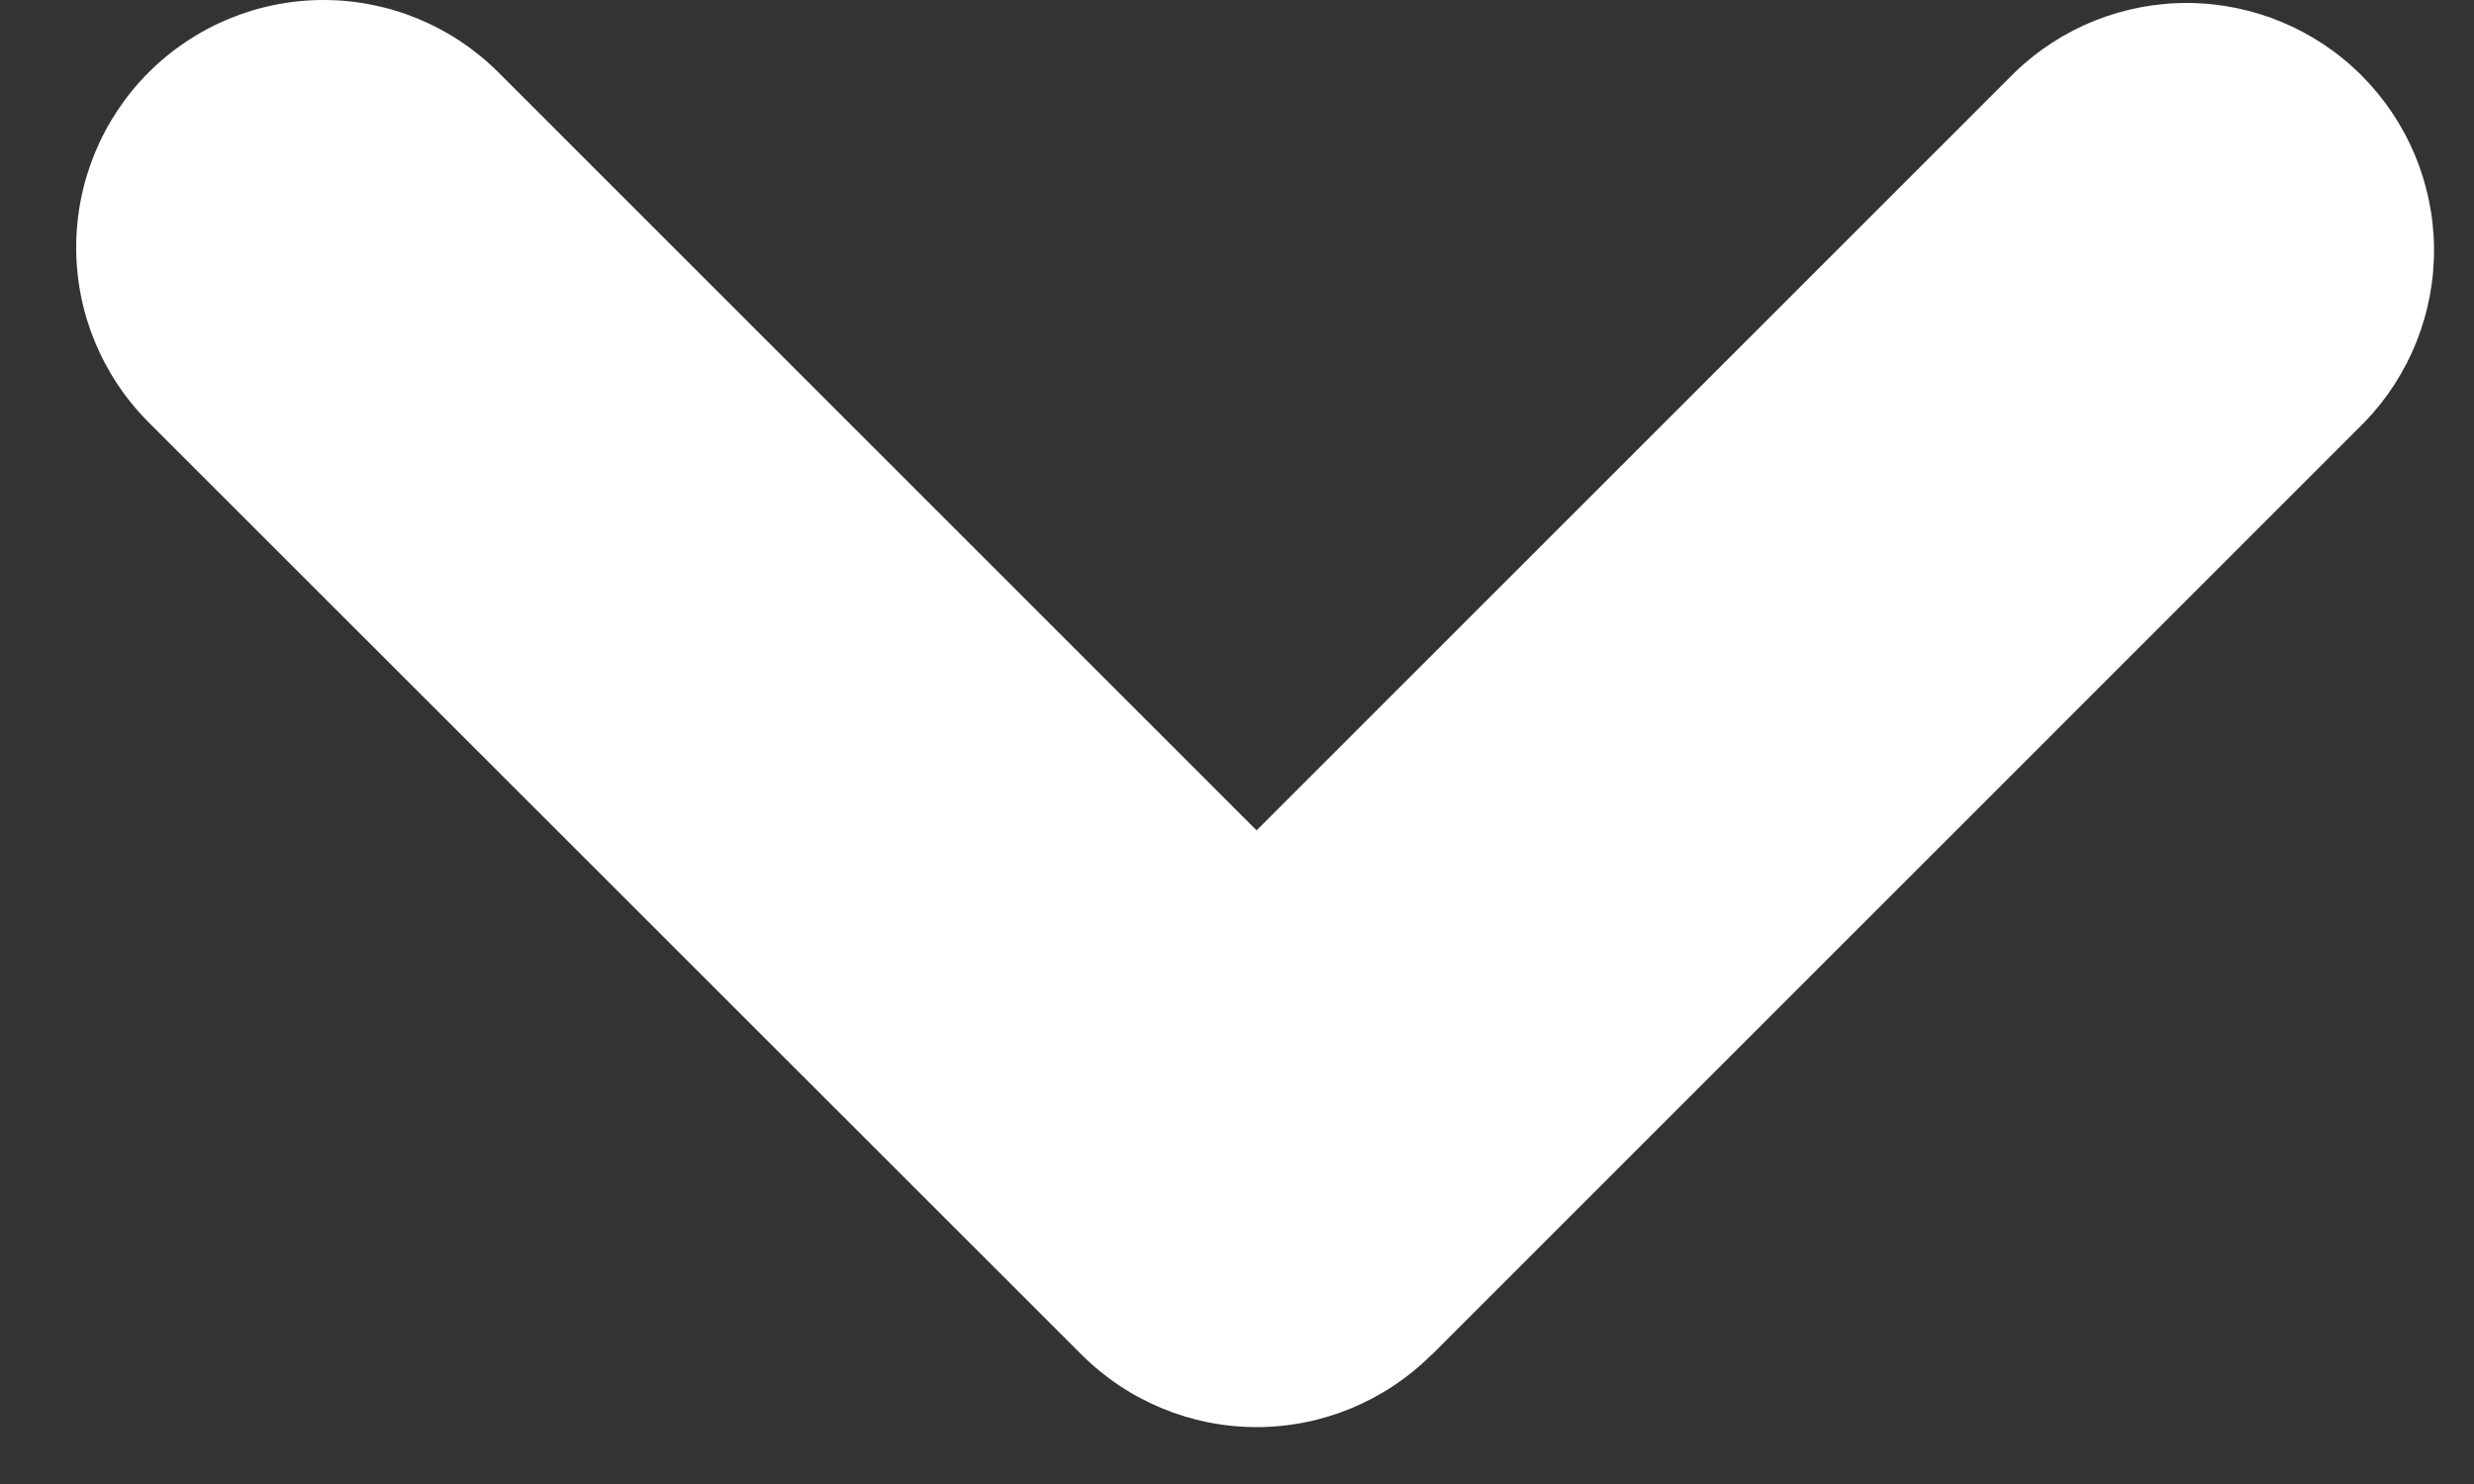 <svg width="25" height="15" viewBox="0 0 25 15" fill="none" xmlns="http://www.w3.org/2000/svg">
<rect x="0" y="0" width="25" height="15" fill="#333333" stroke="none"/>
<path fill-rule="evenodd" clip-rule="evenodd" d="M14.465 13.694C13.996 14.162 13.361 14.425 12.698 14.425C12.036 14.425 11.4 14.162 10.931 13.694L1.501 4.268C1.033 3.799 0.769 3.163 0.77 2.5C0.77 1.837 1.033 1.201 1.502 0.732C1.971 0.263 2.607 -0 3.27 6.95389e-08C3.933 0 4.569 0.264 5.038 0.733L12.698 8.393L20.358 0.733C20.829 0.277 21.461 0.025 22.116 0.03C22.772 0.036 23.399 0.298 23.863 0.762C24.326 1.225 24.59 1.852 24.596 2.507C24.602 3.163 24.35 3.794 23.895 4.266L14.466 13.696L14.465 13.694Z" fill="white"/>
</svg>

